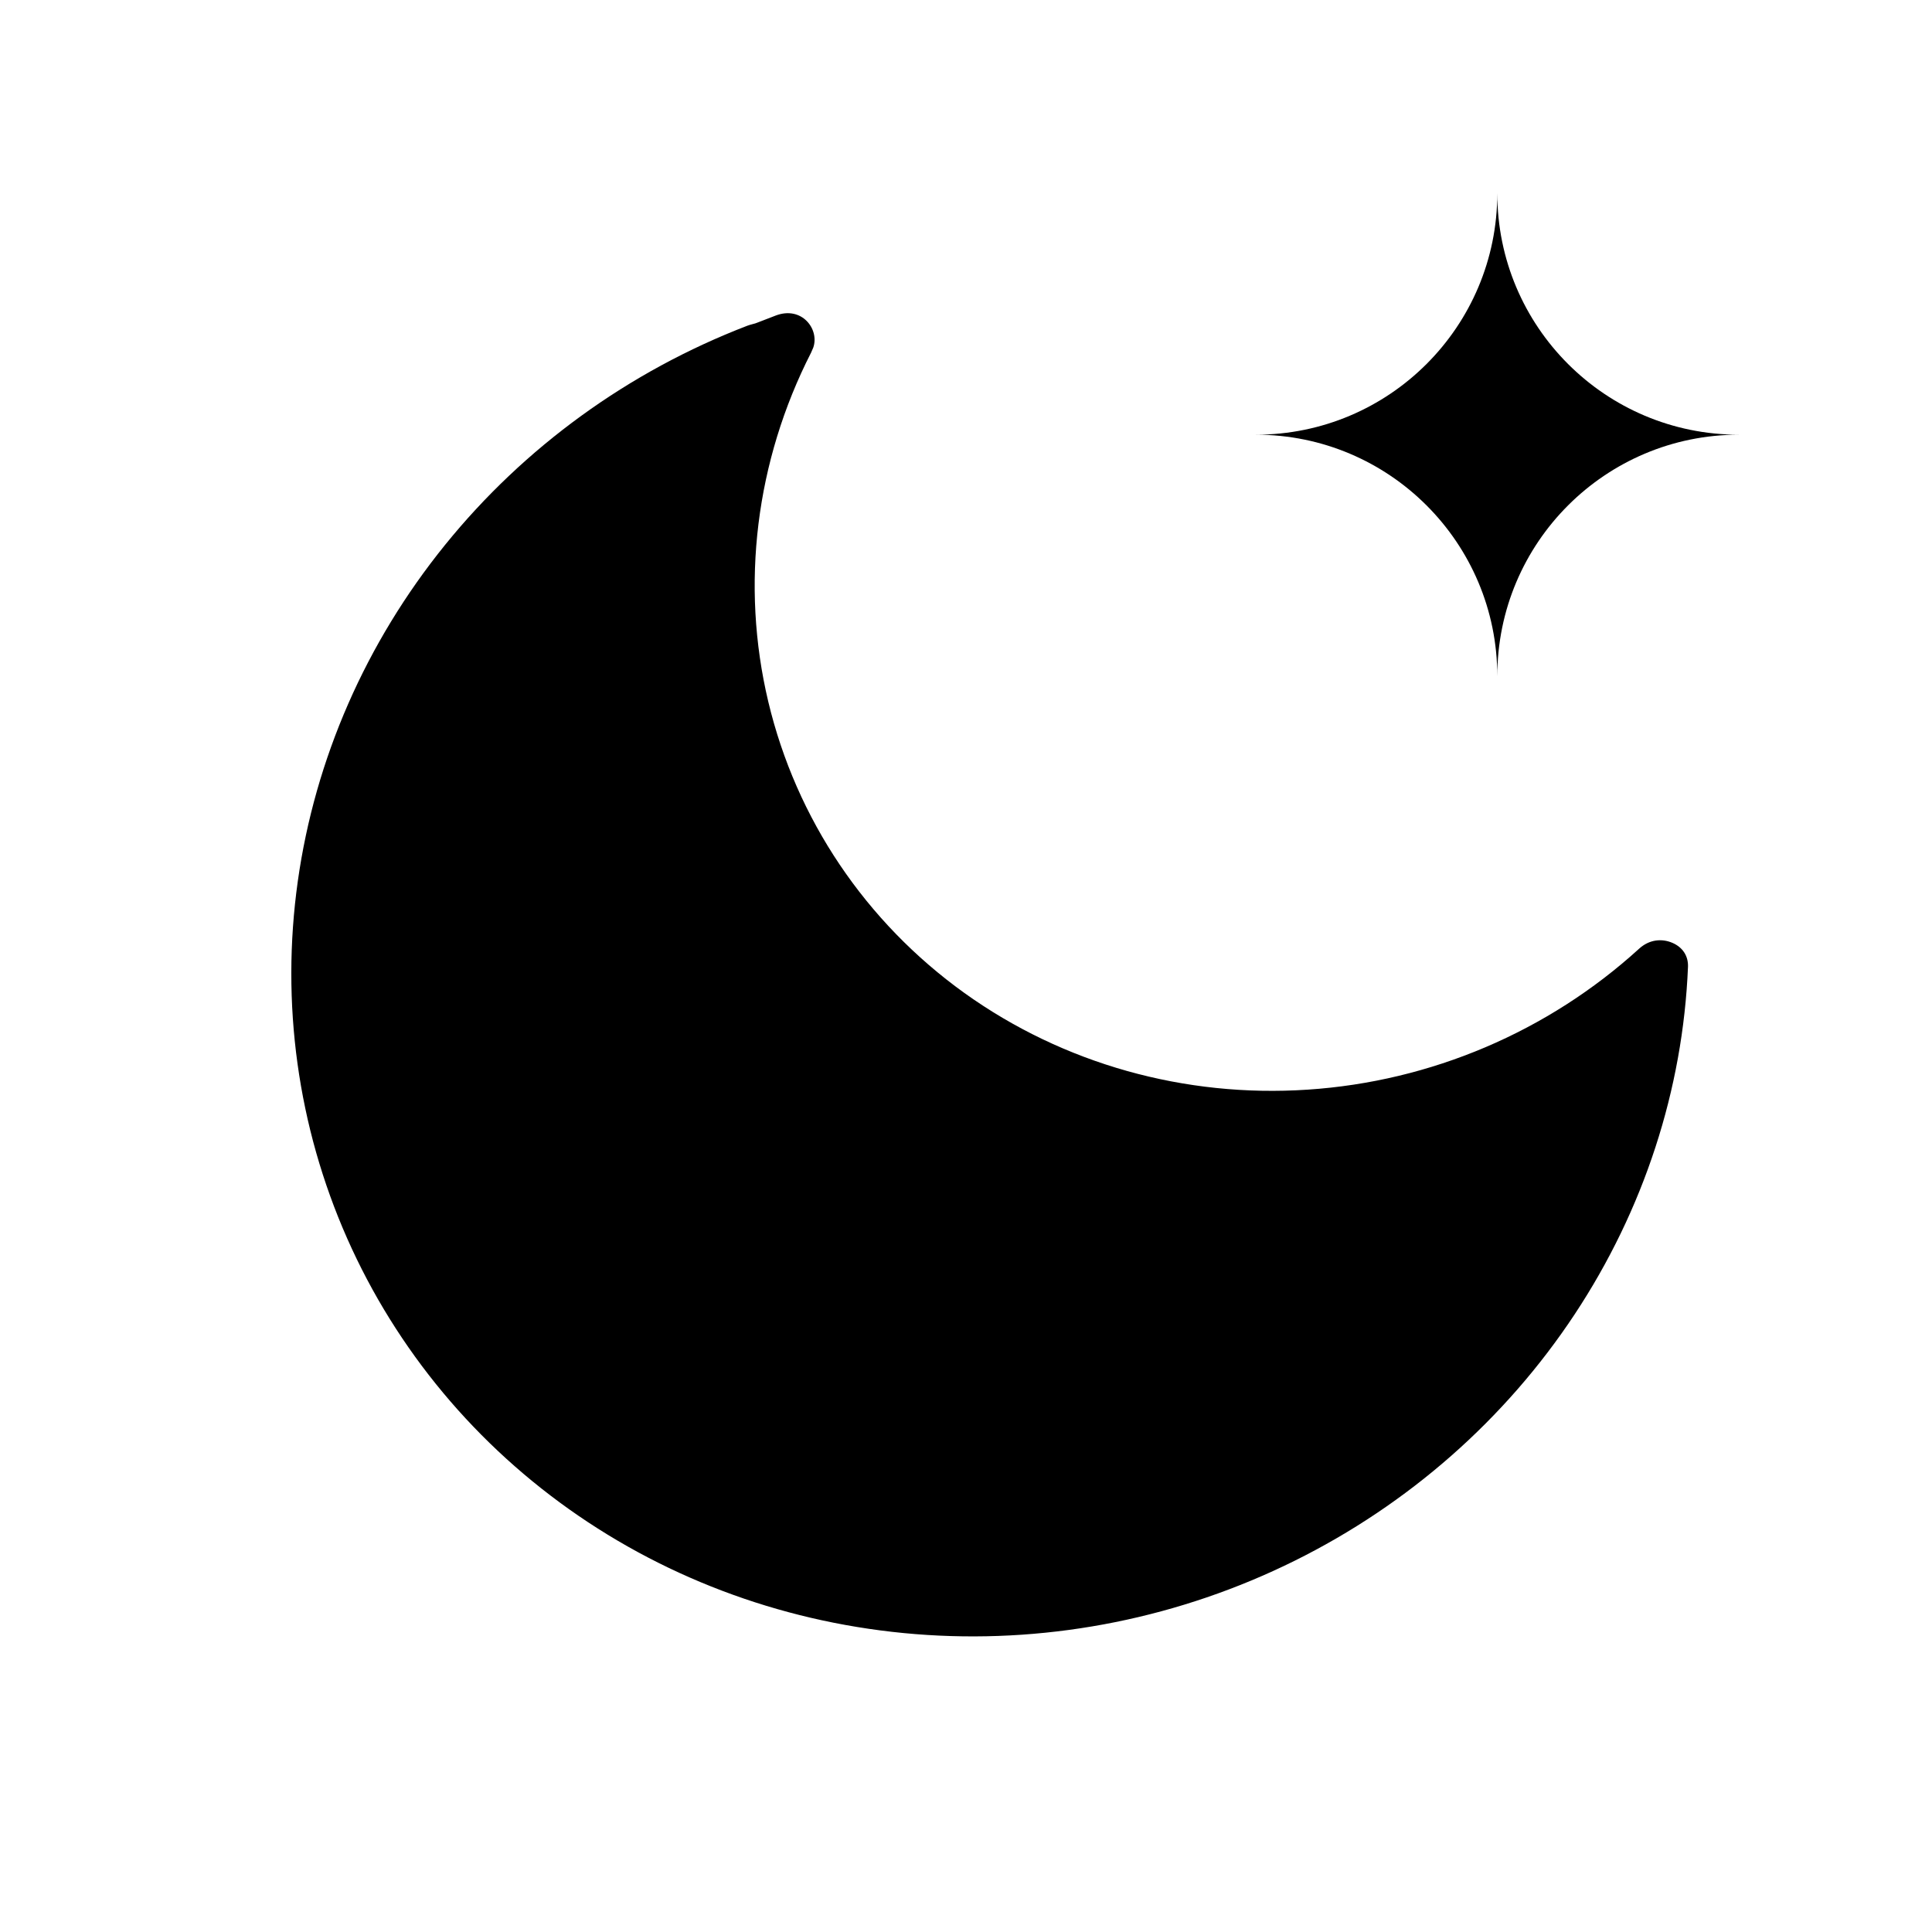 <?xml version="1.0" encoding="UTF-8"?>
<svg id="night" xmlns="http://www.w3.org/2000/svg" viewBox="0 0 20 20">
  <path class="cls-2" d="M17.474,10.008l0.0 0c-.052,1.271-.457,2.515-1.174,3.599-.717,1.084-1.719,1.966-2.9,2.551-1.181.585-2.495.85-3.801.767-1.306-.083-2.554-.51-3.611-1.234-1.057-.724-1.884-1.717-2.395-2.873-.511-1.156-.688-2.434-.51-3.697.178-1.264.704-2.467,1.525-3.481.819-1.012,1.9-1.796,3.128-2.268l.024-.008.039-.011.019-.005.019-.007.192-.074c.27-.104.456.14.39.331l-.023.053c-.573,1.123-.731,2.401-.443,3.612.289,1.215,1.008,2.282,2.03,3.016,1.022.733,2.28,1.086,3.554,1.001,1.274-.084,2.488-.6,3.431-1.459l0-0c.106-.097.236-.107.344-.061.105.045.167.134.162.252Z"/>
  <path class="cls-1" d="M18,4.5c-1.381,0-2.5-1.119-2.5-2.5,0,1.381-1.119,2.5-2.5,2.5,1.381,0,2.5,1.119,2.5,2.5,0-1.381,1.119-2.5,2.5-2.5Z"/>
</svg>